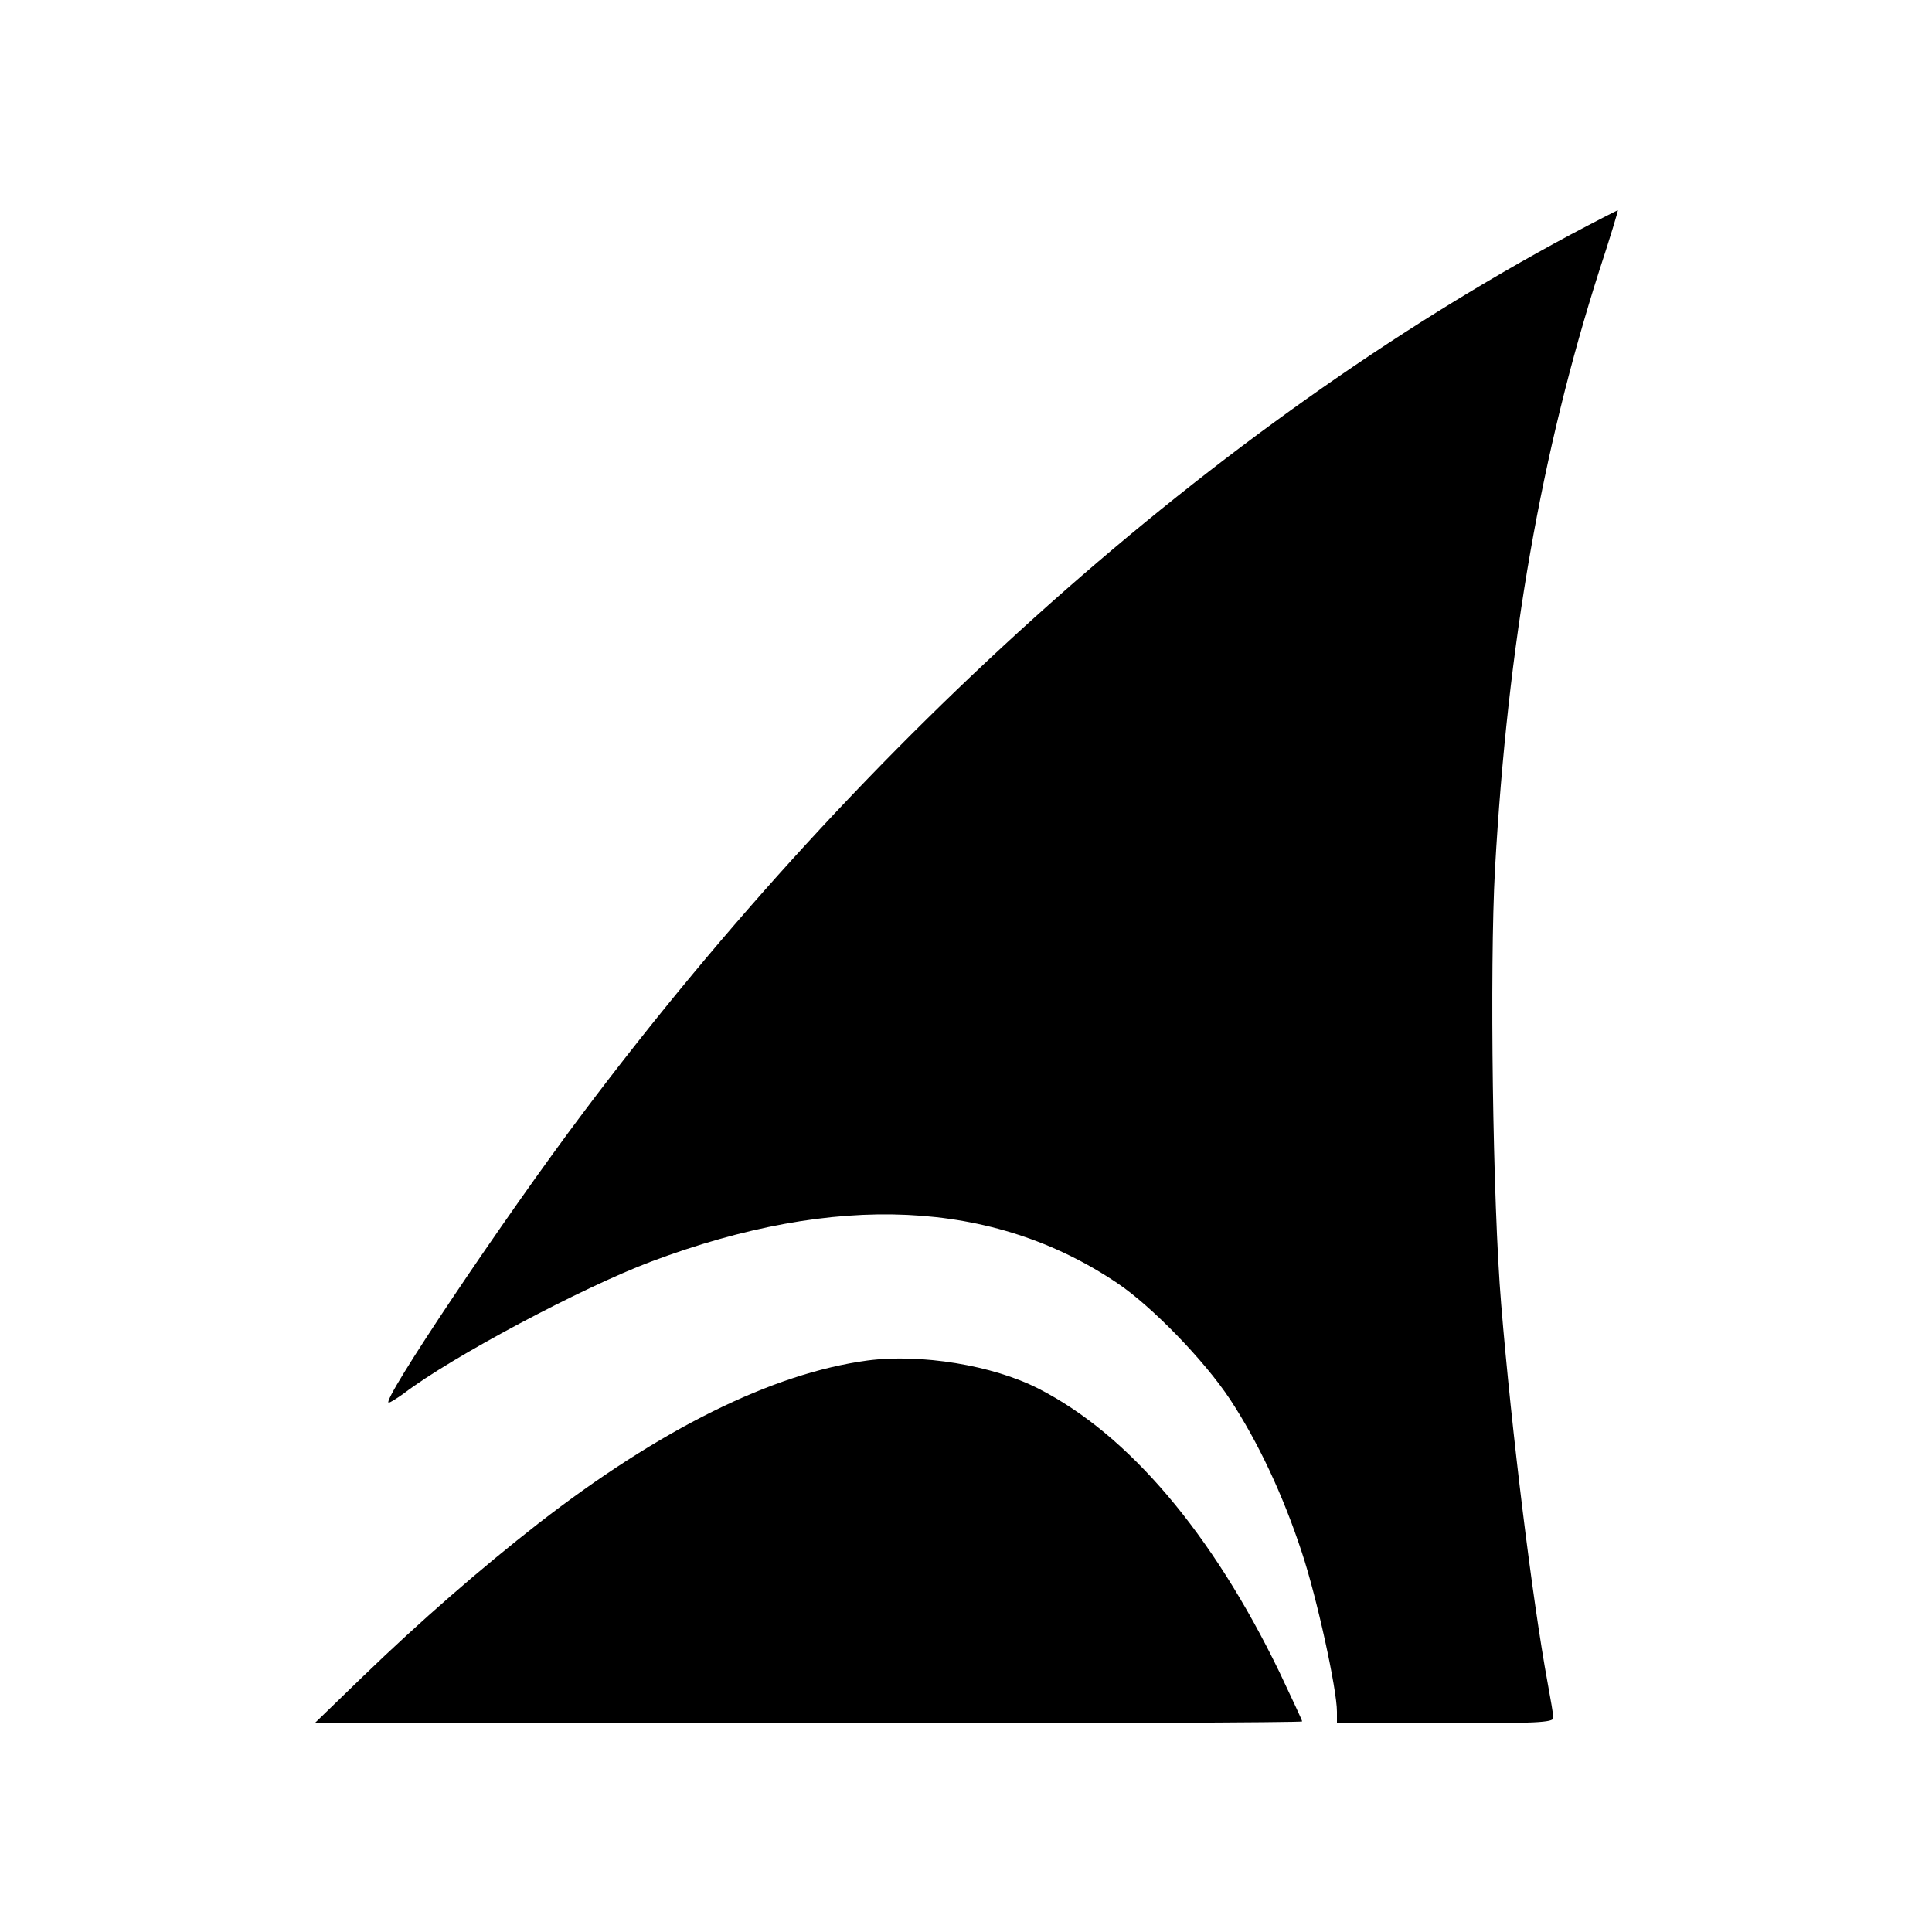 <?xml version="1.0" standalone="no"?>
<!DOCTYPE svg PUBLIC "-//W3C//DTD SVG 20010904//EN"
 "http://www.w3.org/TR/2001/REC-SVG-20010904/DTD/svg10.dtd">
<svg version="1.0" xmlns="http://www.w3.org/2000/svg"
 width="500pt" height="500pt" viewBox="0 0 500 500"
 preserveAspectRatio="xMidYMid meet">
<g transform="translate(0,500) scale(0.1,-0.1)"
fill="#000000" stroke="none">
<path d="M4065 4393 c-918 -492 -1823 -1297 -2556 -2273 -204 -271 -525 -750
-503 -750 4 0 21 11 38 23 124 95 463 275 641 342 480 180 885 161 1207 -56
89 -60 224 -199 291 -300 73 -111 137 -247 186 -396 39 -117 91 -355 91 -413
l0 -30 280 0 c232 0 280 2 280 14 0 8 -7 49 -15 92 -39 212 -93 649 -120 979
-22 264 -30 870 -16 1125 33 587 120 1081 270 1550 28 85 49 155 48 156 -1 0
-56 -28 -122 -63z"/>
<path d="M2245 1479 c-246 -33 -538 -178 -852 -422 -150 -117 -306 -253 -453
-395 l-125 -121 1278 -1 c702 0 1277 2 1277 5 0 3 -27 60 -59 128 -174 359
-390 614 -623 733 -119 61 -305 91 -443 73z"/>
</g>
</svg>
